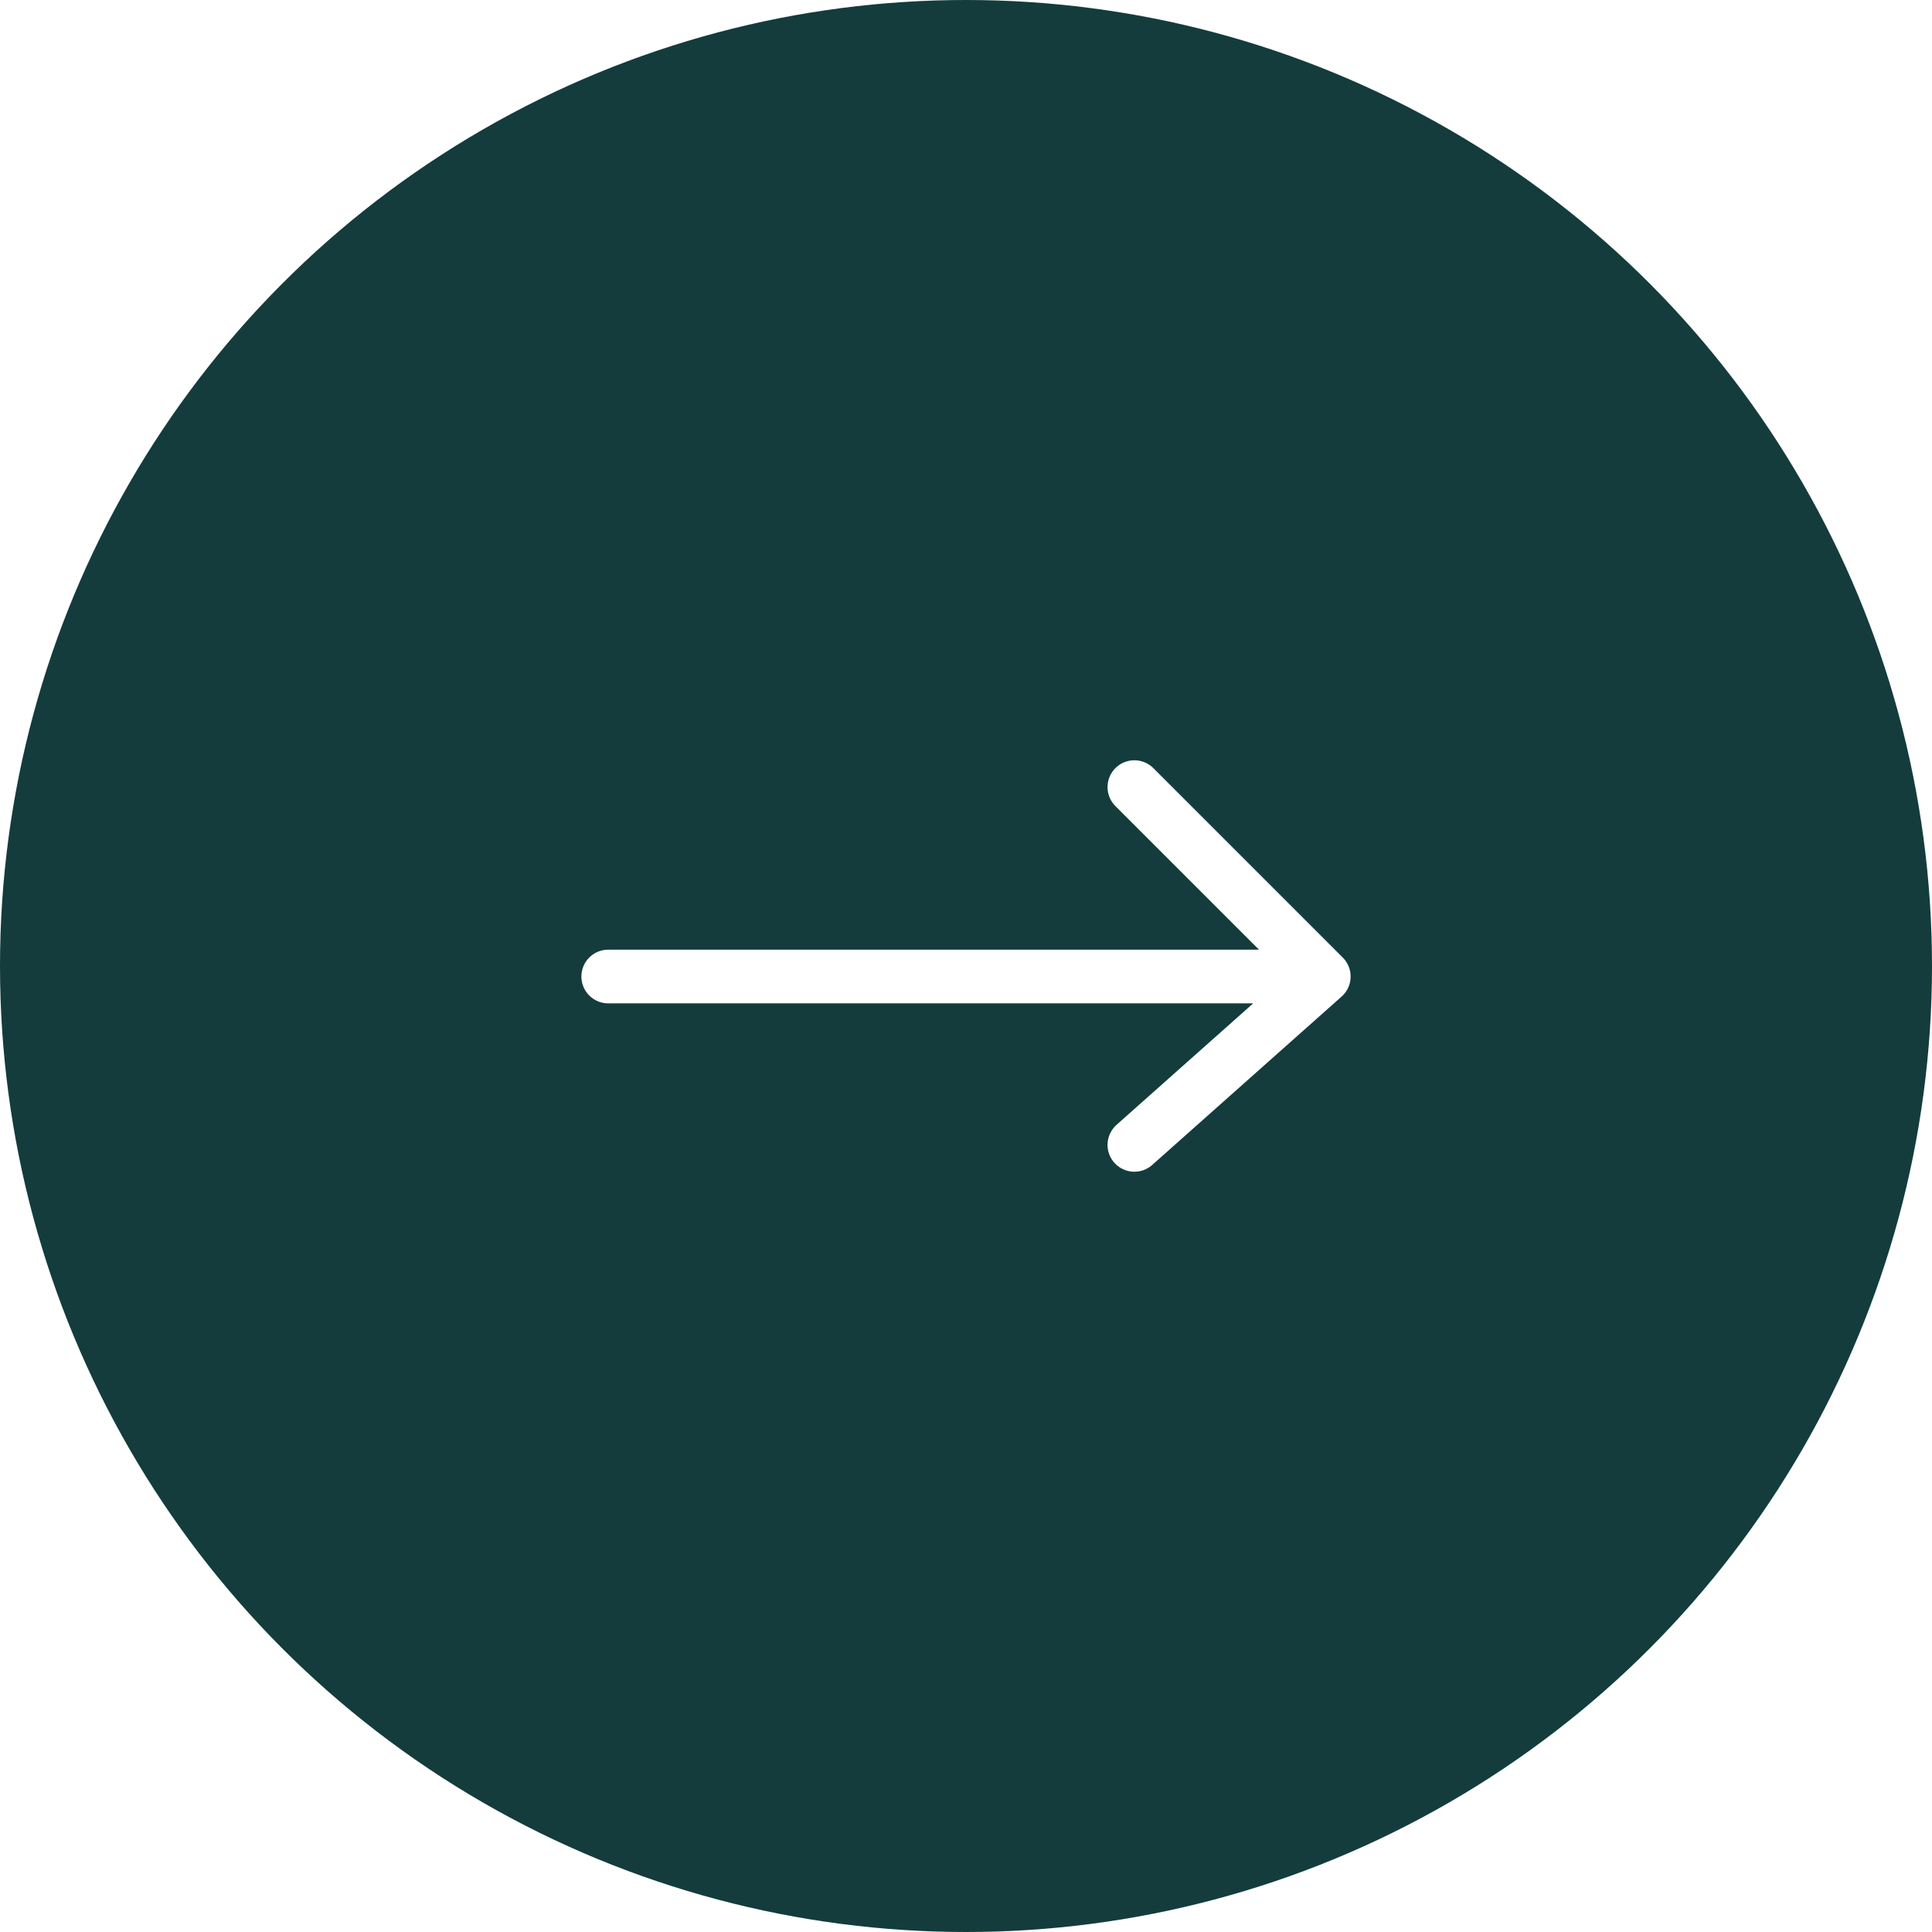 <svg width="54" height="54" viewBox="0 0 54 54" fill="none" xmlns="http://www.w3.org/2000/svg">
<rect width="54" height="54" fill="#EFEFEF"/>
<g id="Creative Agency Website Design" clip-path="url(#clip0_0_1)">
<rect width="1400" height="6670" transform="translate(-1143 -1218)" fill="white"/>
<g id="service section">
<g id="Group">
<g id="Group 1000004094">
<circle id="Ellipse 4015" cx="27" cy="27" r="27" transform="matrix(-1 0 0 1 54 0)" fill="#143C3C"/>
<path id="left arrow" d="M17 27.294H37M37 27.294L31.706 22M37 27.294L31.706 32" stroke="white" stroke-width="1.5" stroke-linecap="round" stroke-linejoin="round"/>
</g>
</g>
</g>
</g>
<defs>
<clipPath id="clip0_0_1">
<rect width="1400" height="6670" fill="white" transform="translate(-1143 -1218)"/>
</clipPath>
</defs>
</svg>
